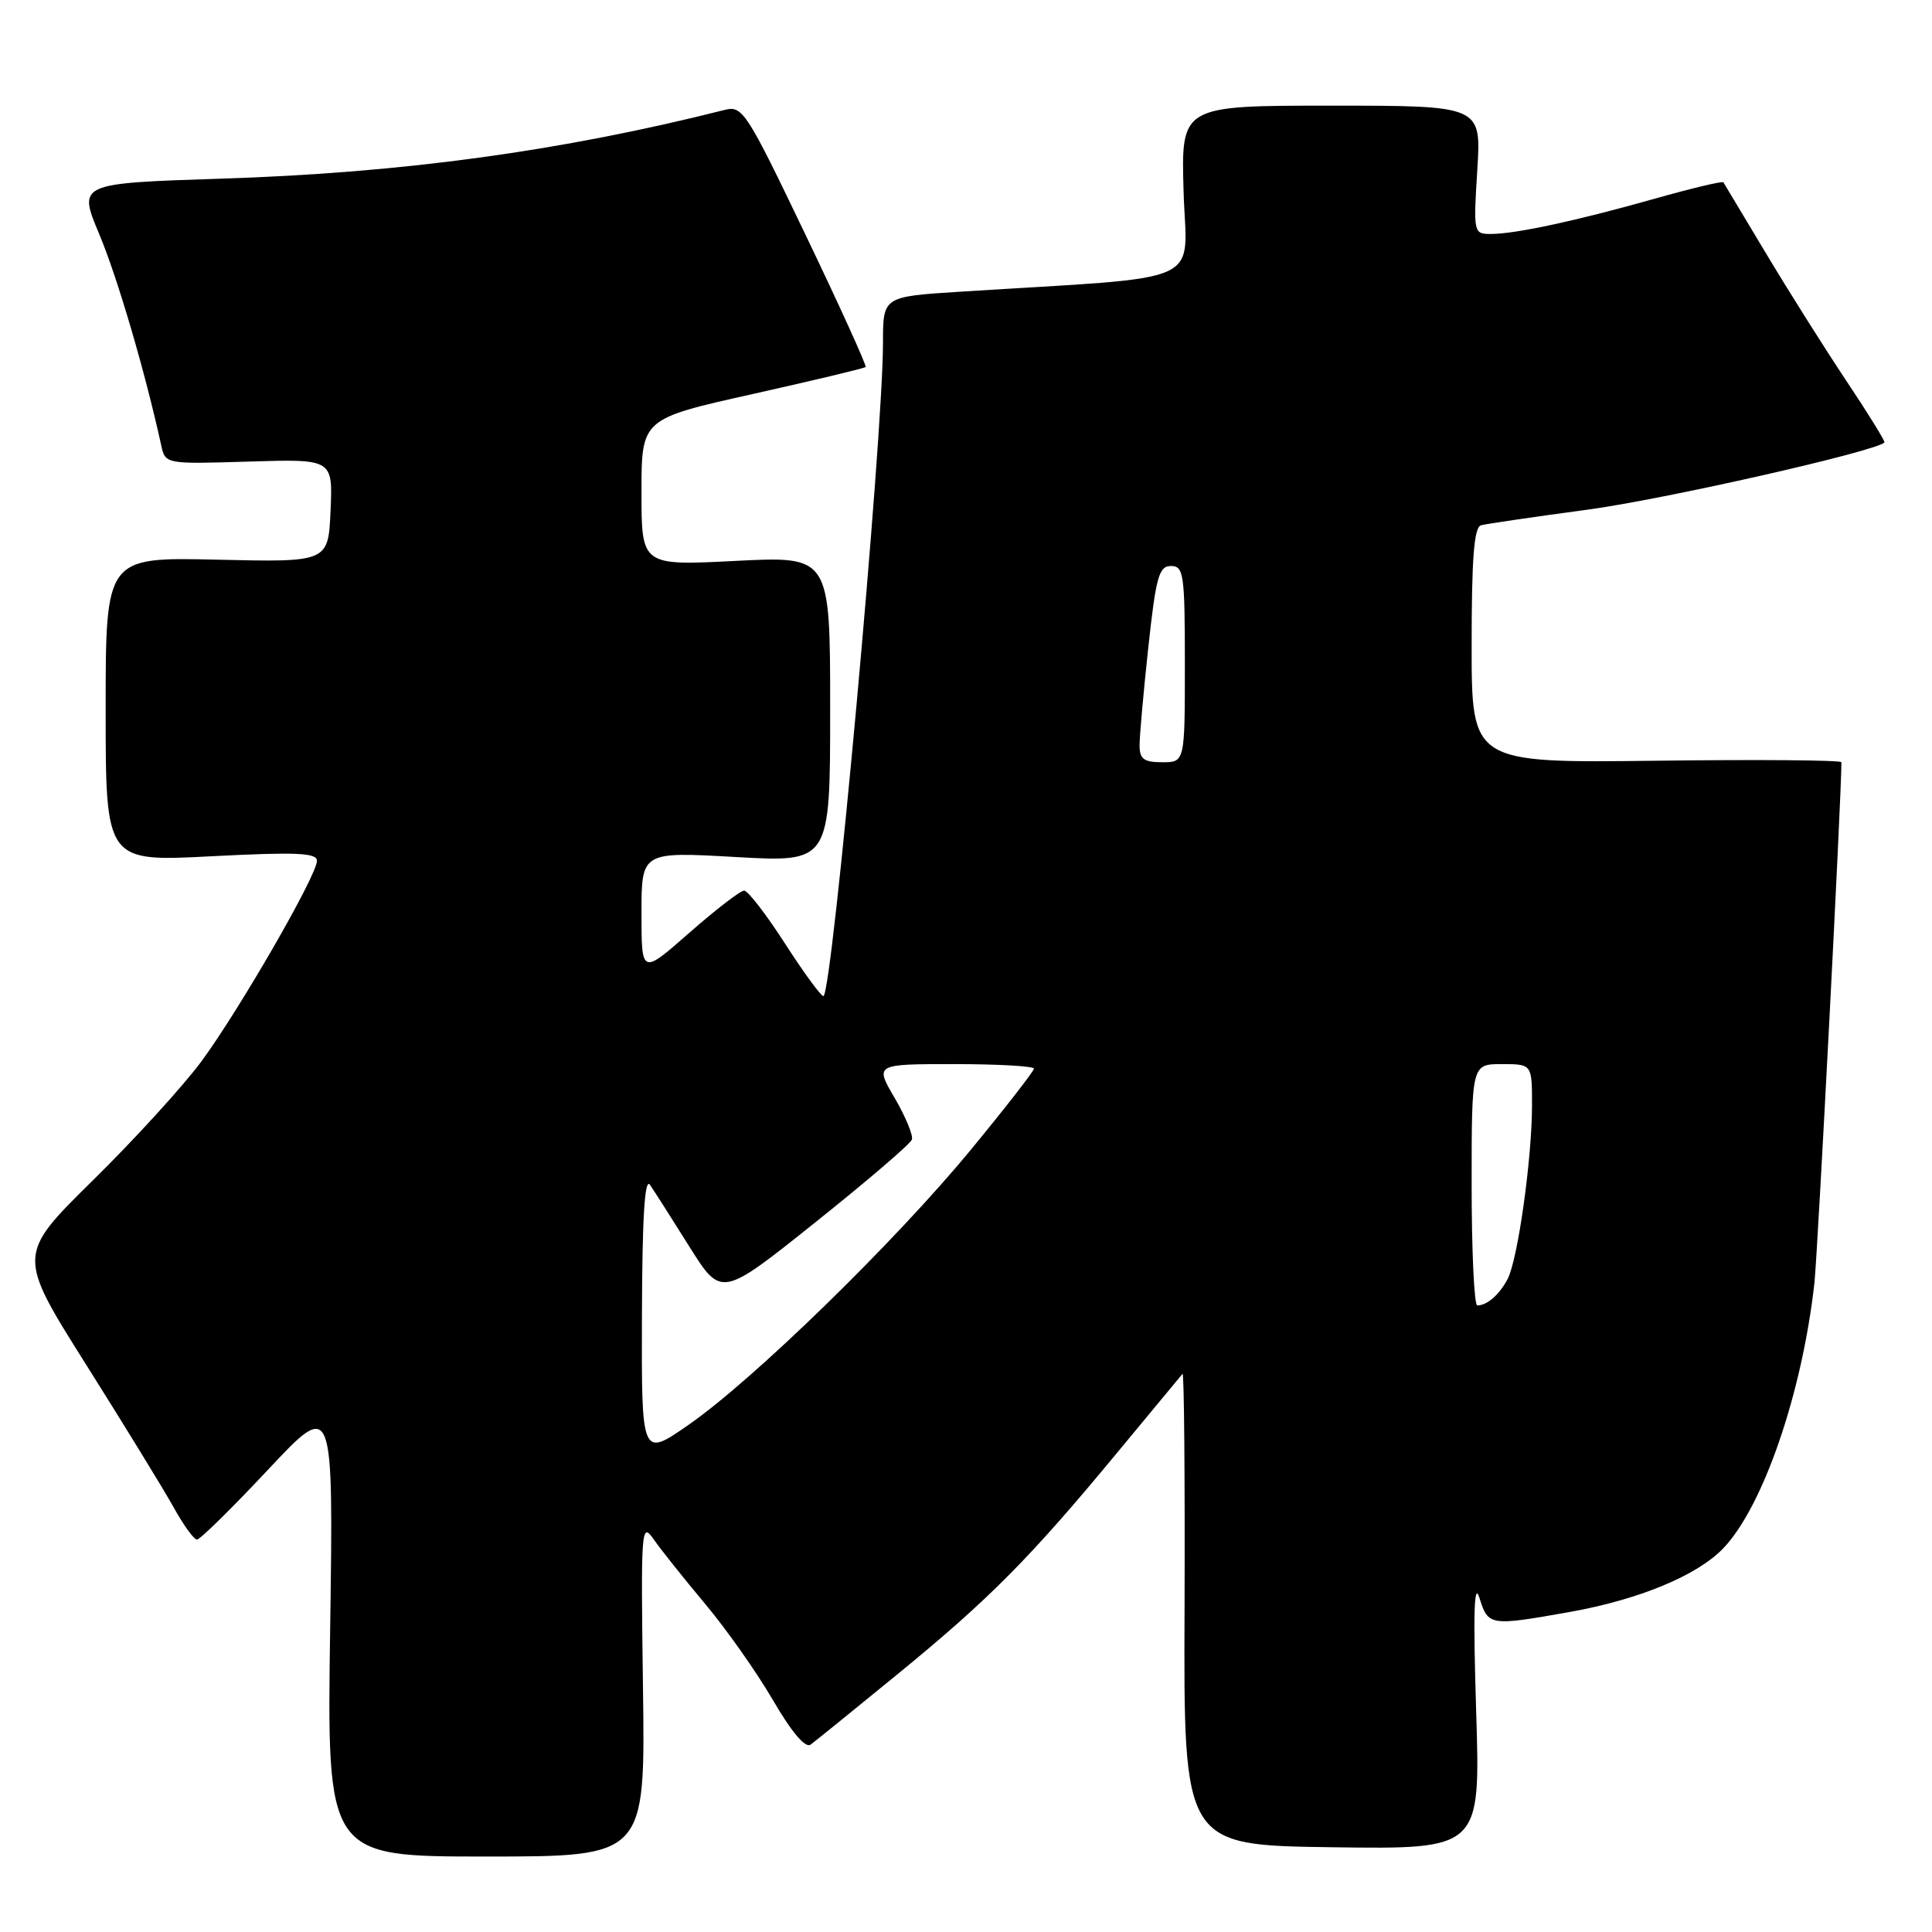 <?xml version="1.0" encoding="UTF-8" standalone="no"?>
<!DOCTYPE svg PUBLIC "-//W3C//DTD SVG 1.1//EN" "http://www.w3.org/Graphics/SVG/1.1/DTD/svg11.dtd" >
<svg xmlns="http://www.w3.org/2000/svg" xmlns:xlink="http://www.w3.org/1999/xlink" version="1.1" viewBox="0 0 256 256">
 <g >
 <path fill="currentColor"
d=" M 85.20 223.75 C 84.91 202.34 84.96 201.59 86.64 204.00 C 87.60 205.38 90.66 209.21 93.44 212.53 C 96.22 215.84 100.26 221.57 102.41 225.26 C 104.90 229.54 106.72 231.68 107.41 231.17 C 108.01 230.73 113.22 226.51 119.00 221.78 C 131.08 211.90 136.49 206.45 148.02 192.50 C 152.57 187.00 156.47 182.29 156.69 182.04 C 156.90 181.79 157.02 195.74 156.96 213.04 C 156.83 244.50 156.83 244.50 176.50 244.77 C 196.17 245.04 196.17 245.04 195.60 226.77 C 195.19 213.70 195.32 209.42 196.04 211.75 C 197.20 215.45 197.39 215.48 208.03 213.59 C 217.20 211.95 224.89 208.76 228.33 205.17 C 233.62 199.66 238.80 184.57 240.42 170.00 C 240.85 166.04 243.99 105.74 244.00 101.00 C 244.00 100.72 232.98 100.63 219.50 100.80 C 195.00 101.10 195.00 101.10 195.00 85.52 C 195.00 73.90 195.32 69.85 196.25 69.60 C 196.94 69.41 203.26 68.49 210.30 67.54 C 220.36 66.20 248.50 59.83 249.70 58.63 C 249.83 58.50 247.56 54.82 244.64 50.45 C 241.73 46.08 236.92 38.45 233.96 33.50 C 230.99 28.55 228.47 24.35 228.36 24.16 C 228.24 23.97 224.18 24.94 219.32 26.31 C 208.93 29.25 200.82 31.00 197.56 31.00 C 195.25 31.00 195.23 30.90 195.75 22.50 C 196.28 14.00 196.28 14.00 176.39 14.00 C 156.50 14.00 156.50 14.00 156.83 25.35 C 157.20 38.03 160.50 36.55 127.25 38.65 C 117.00 39.30 117.00 39.30 117.00 45.40 C 117.00 58.16 110.26 132.01 109.10 131.99 C 108.77 131.98 106.47 128.84 104.00 125.00 C 101.53 121.16 99.10 118.02 98.61 118.01 C 98.12 118.00 94.86 120.51 91.36 123.58 C 85.00 129.17 85.00 129.17 85.00 121.01 C 85.00 112.85 85.00 112.85 97.50 113.56 C 110.00 114.27 110.00 114.27 110.00 93.98 C 110.00 73.69 110.00 73.69 97.50 74.32 C 85.00 74.96 85.00 74.96 85.00 65.23 C 85.00 55.50 85.00 55.50 99.70 52.22 C 107.79 50.41 114.54 48.80 114.70 48.63 C 114.86 48.47 111.29 40.60 106.75 31.14 C 98.87 14.70 98.39 13.96 96.00 14.57 C 74.41 20.02 53.39 22.90 29.41 23.67 C 10.32 24.29 10.32 24.29 13.16 31.05 C 15.56 36.77 19.23 49.27 21.36 59.00 C 21.91 61.50 21.91 61.50 33.00 61.16 C 44.10 60.82 44.10 60.82 43.80 67.66 C 43.50 74.50 43.50 74.50 28.75 74.16 C 14.00 73.82 14.00 73.82 14.00 94.00 C 14.00 114.19 14.00 114.19 28.00 113.46 C 39.27 112.88 42.00 113.00 42.00 114.06 C 42.00 115.98 31.76 133.74 26.71 140.61 C 24.32 143.85 17.84 150.96 12.31 156.40 C 2.26 166.30 2.26 166.30 11.46 180.90 C 16.52 188.93 21.72 197.41 23.02 199.75 C 24.31 202.09 25.70 204.00 26.10 204.00 C 26.51 204.00 30.74 199.84 35.51 194.75 C 44.18 185.50 44.18 185.50 43.75 215.75 C 43.31 246.00 43.31 246.00 64.41 246.00 C 85.50 246.00 85.50 246.00 85.20 223.75 Z  M 85.06 174.31 C 85.10 161.24 85.43 155.96 86.13 157.00 C 86.69 157.82 89.05 161.52 91.36 165.21 C 95.58 171.92 95.58 171.92 108.03 161.97 C 114.88 156.50 120.64 151.57 120.83 151.00 C 121.02 150.44 119.99 147.96 118.55 145.49 C 115.92 141.00 115.92 141.00 126.46 141.00 C 132.26 141.00 137.00 141.27 137.00 141.60 C 137.00 141.93 133.24 146.76 128.64 152.35 C 118.58 164.56 99.79 182.87 91.22 188.81 C 85.00 193.13 85.00 193.13 85.06 174.31 Z  M 195.00 157.00 C 195.00 141.00 195.00 141.00 199.00 141.00 C 203.00 141.00 203.00 141.00 203.00 146.43 C 203.00 153.51 201.12 166.89 199.77 169.47 C 198.67 171.56 197.07 172.96 195.75 172.98 C 195.34 172.99 195.00 165.80 195.00 157.00 Z  M 151.00 98.75 C 151.00 97.51 151.52 91.66 152.16 85.75 C 153.17 76.41 153.57 75.00 155.16 75.00 C 156.85 75.00 157.00 76.05 157.00 88.00 C 157.00 101.00 157.00 101.00 154.00 101.00 C 151.56 101.00 151.00 100.58 151.00 98.75 Z "/>
</g>
</svg>